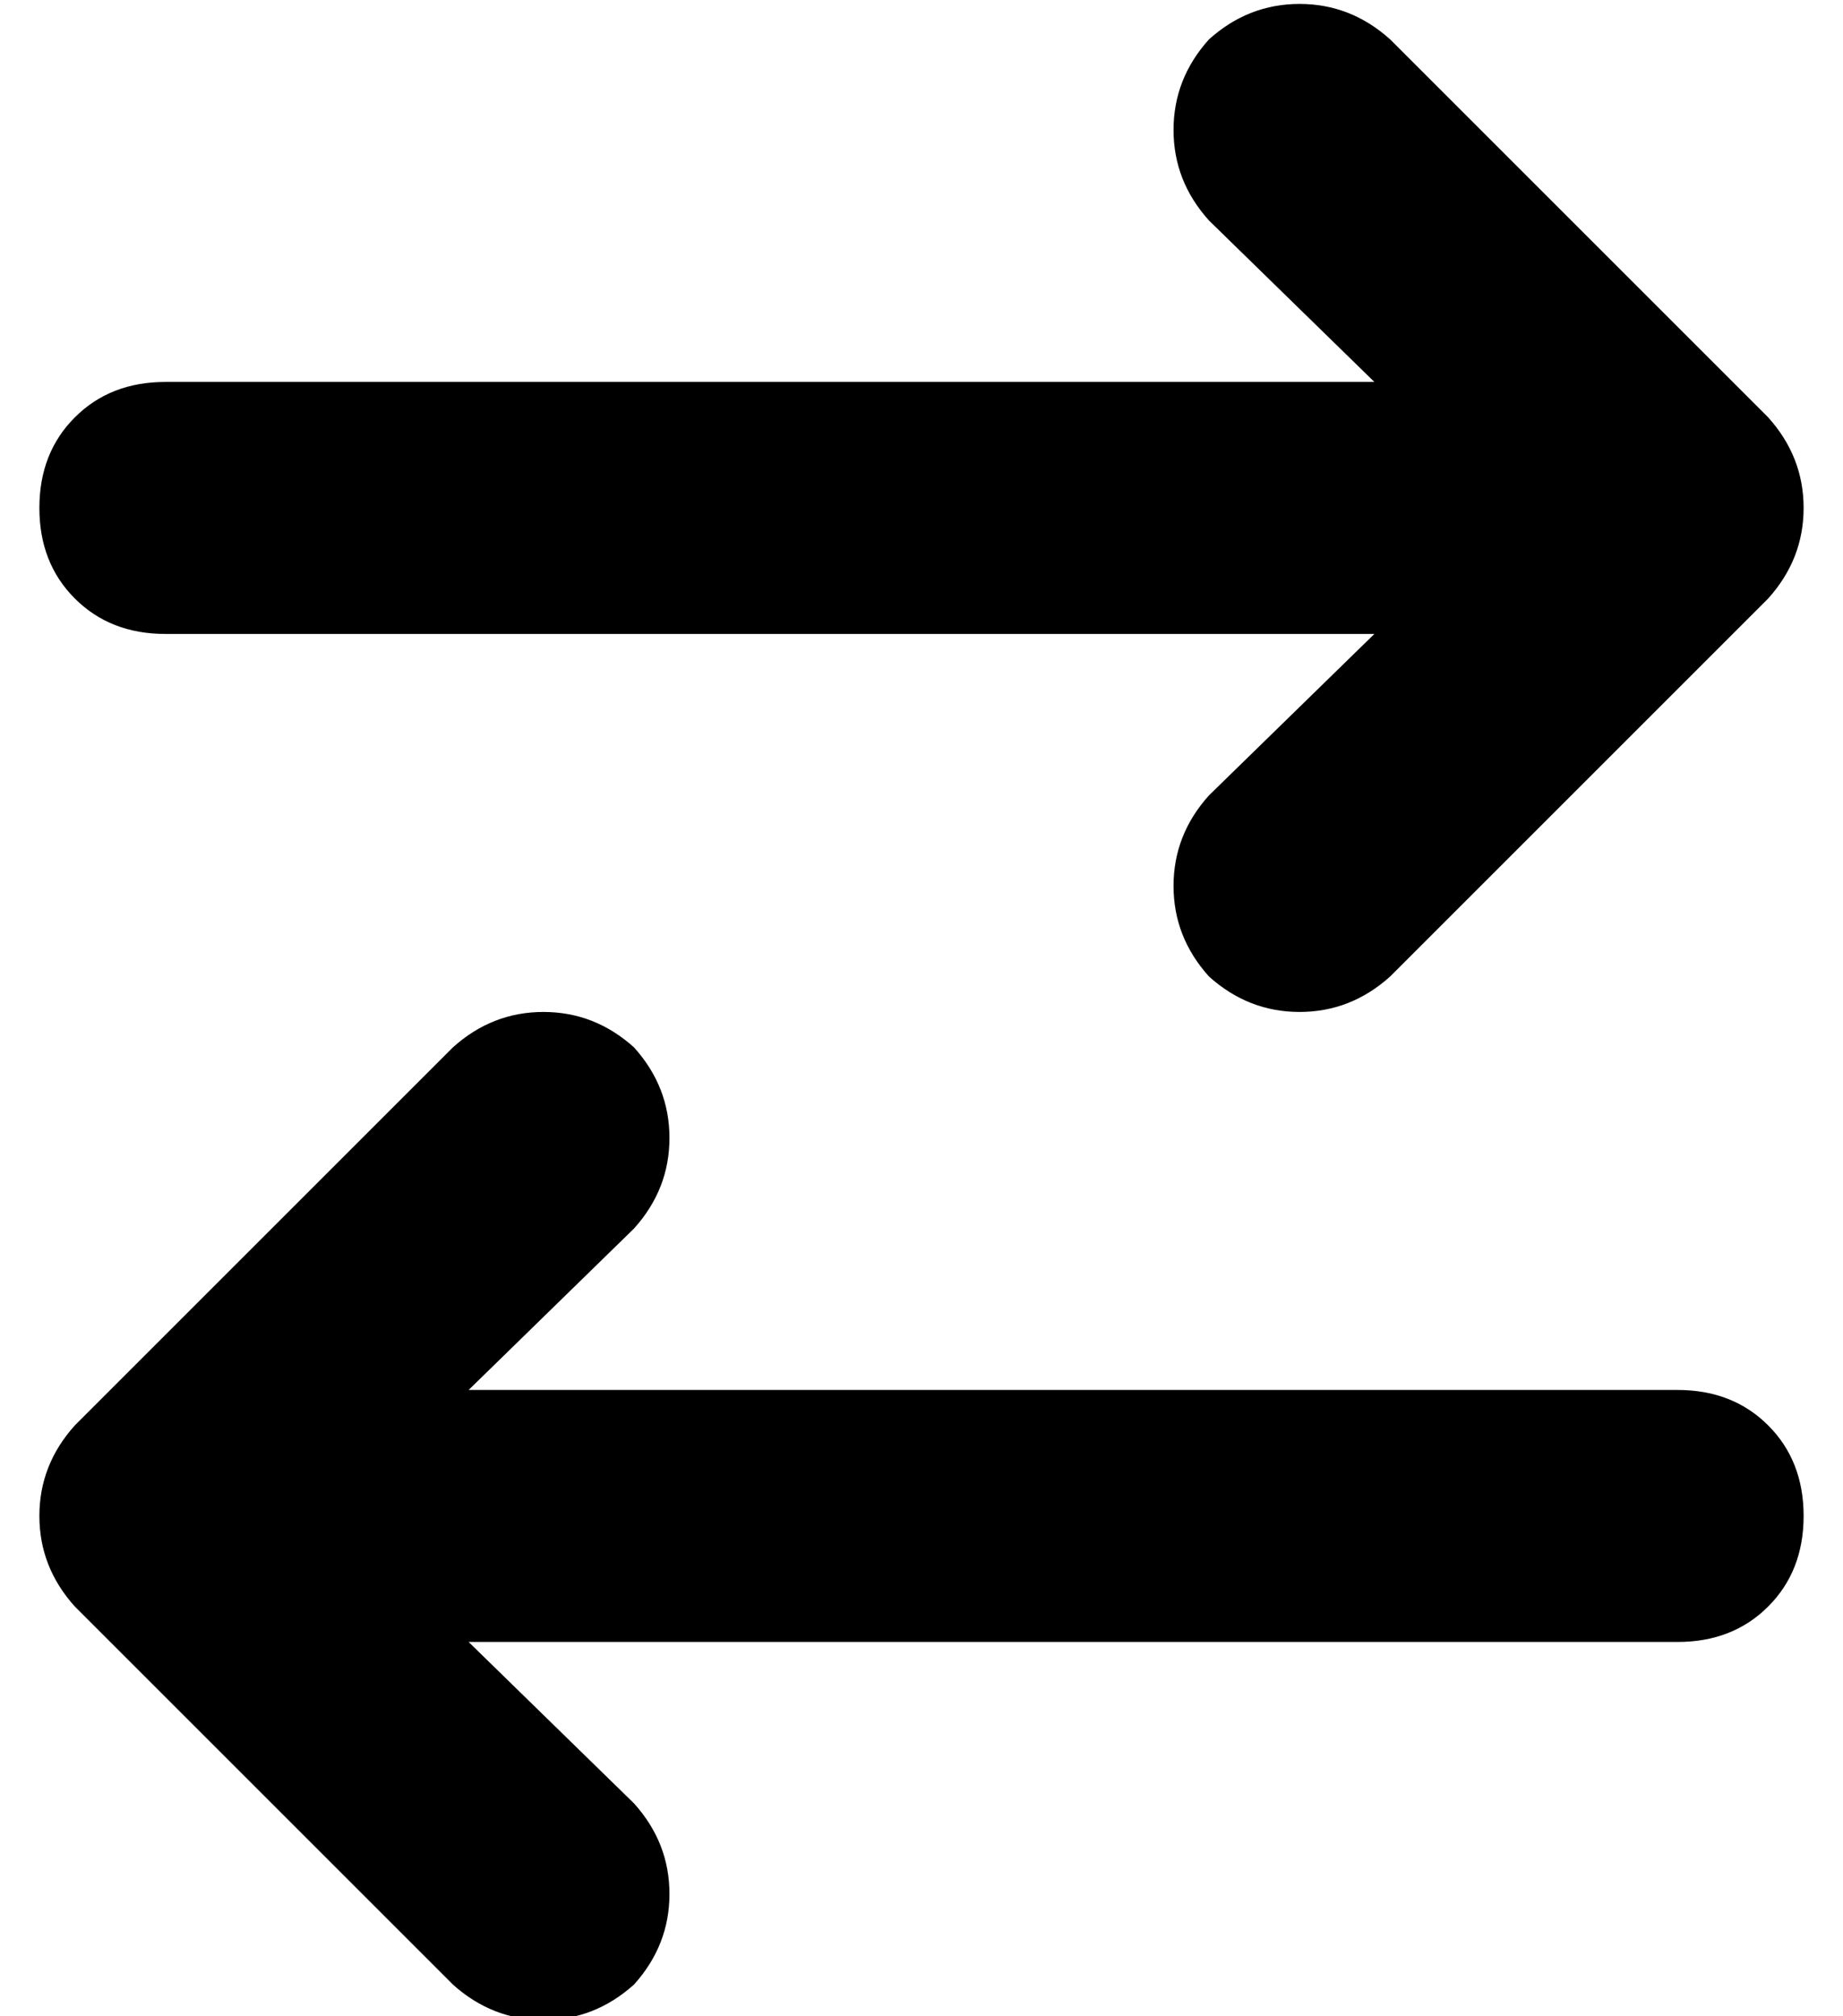 <?xml version="1.0" standalone="no"?>
<!DOCTYPE svg PUBLIC "-//W3C//DTD SVG 1.1//EN" "http://www.w3.org/Graphics/SVG/1.1/DTD/svg11.dtd" >
<svg xmlns="http://www.w3.org/2000/svg" xmlns:xlink="http://www.w3.org/1999/xlink" version="1.1" viewBox="-10 -40 468 512">
   <path fill="currentColor"
d="M439 112q9 -10 9 -23v0v0q0 -13 -9 -23l-96 -96v0q-10 -9 -23 -9t-23 9q-9 10 -9 23t9 23l42 41v0h-307v0q-14 0 -23 9t-9 23t9 23t23 9h307v0l-42 41v0q-9 10 -9 23t9 23q10 9 23 9t23 -9l96 -96v0zM105 464q10 9 23 9v0v0q13 0 23 -9q9 -10 9 -23t-9 -23l-42 -41v0h307
v0q14 0 23 -9t9 -23t-9 -23t-23 -9h-307v0l42 -41v0q9 -10 9 -23t-9 -23q-10 -9 -23 -9t-23 9l-96 96v0q-9 10 -9 23t9 23l96 96v0z" />
</svg>

